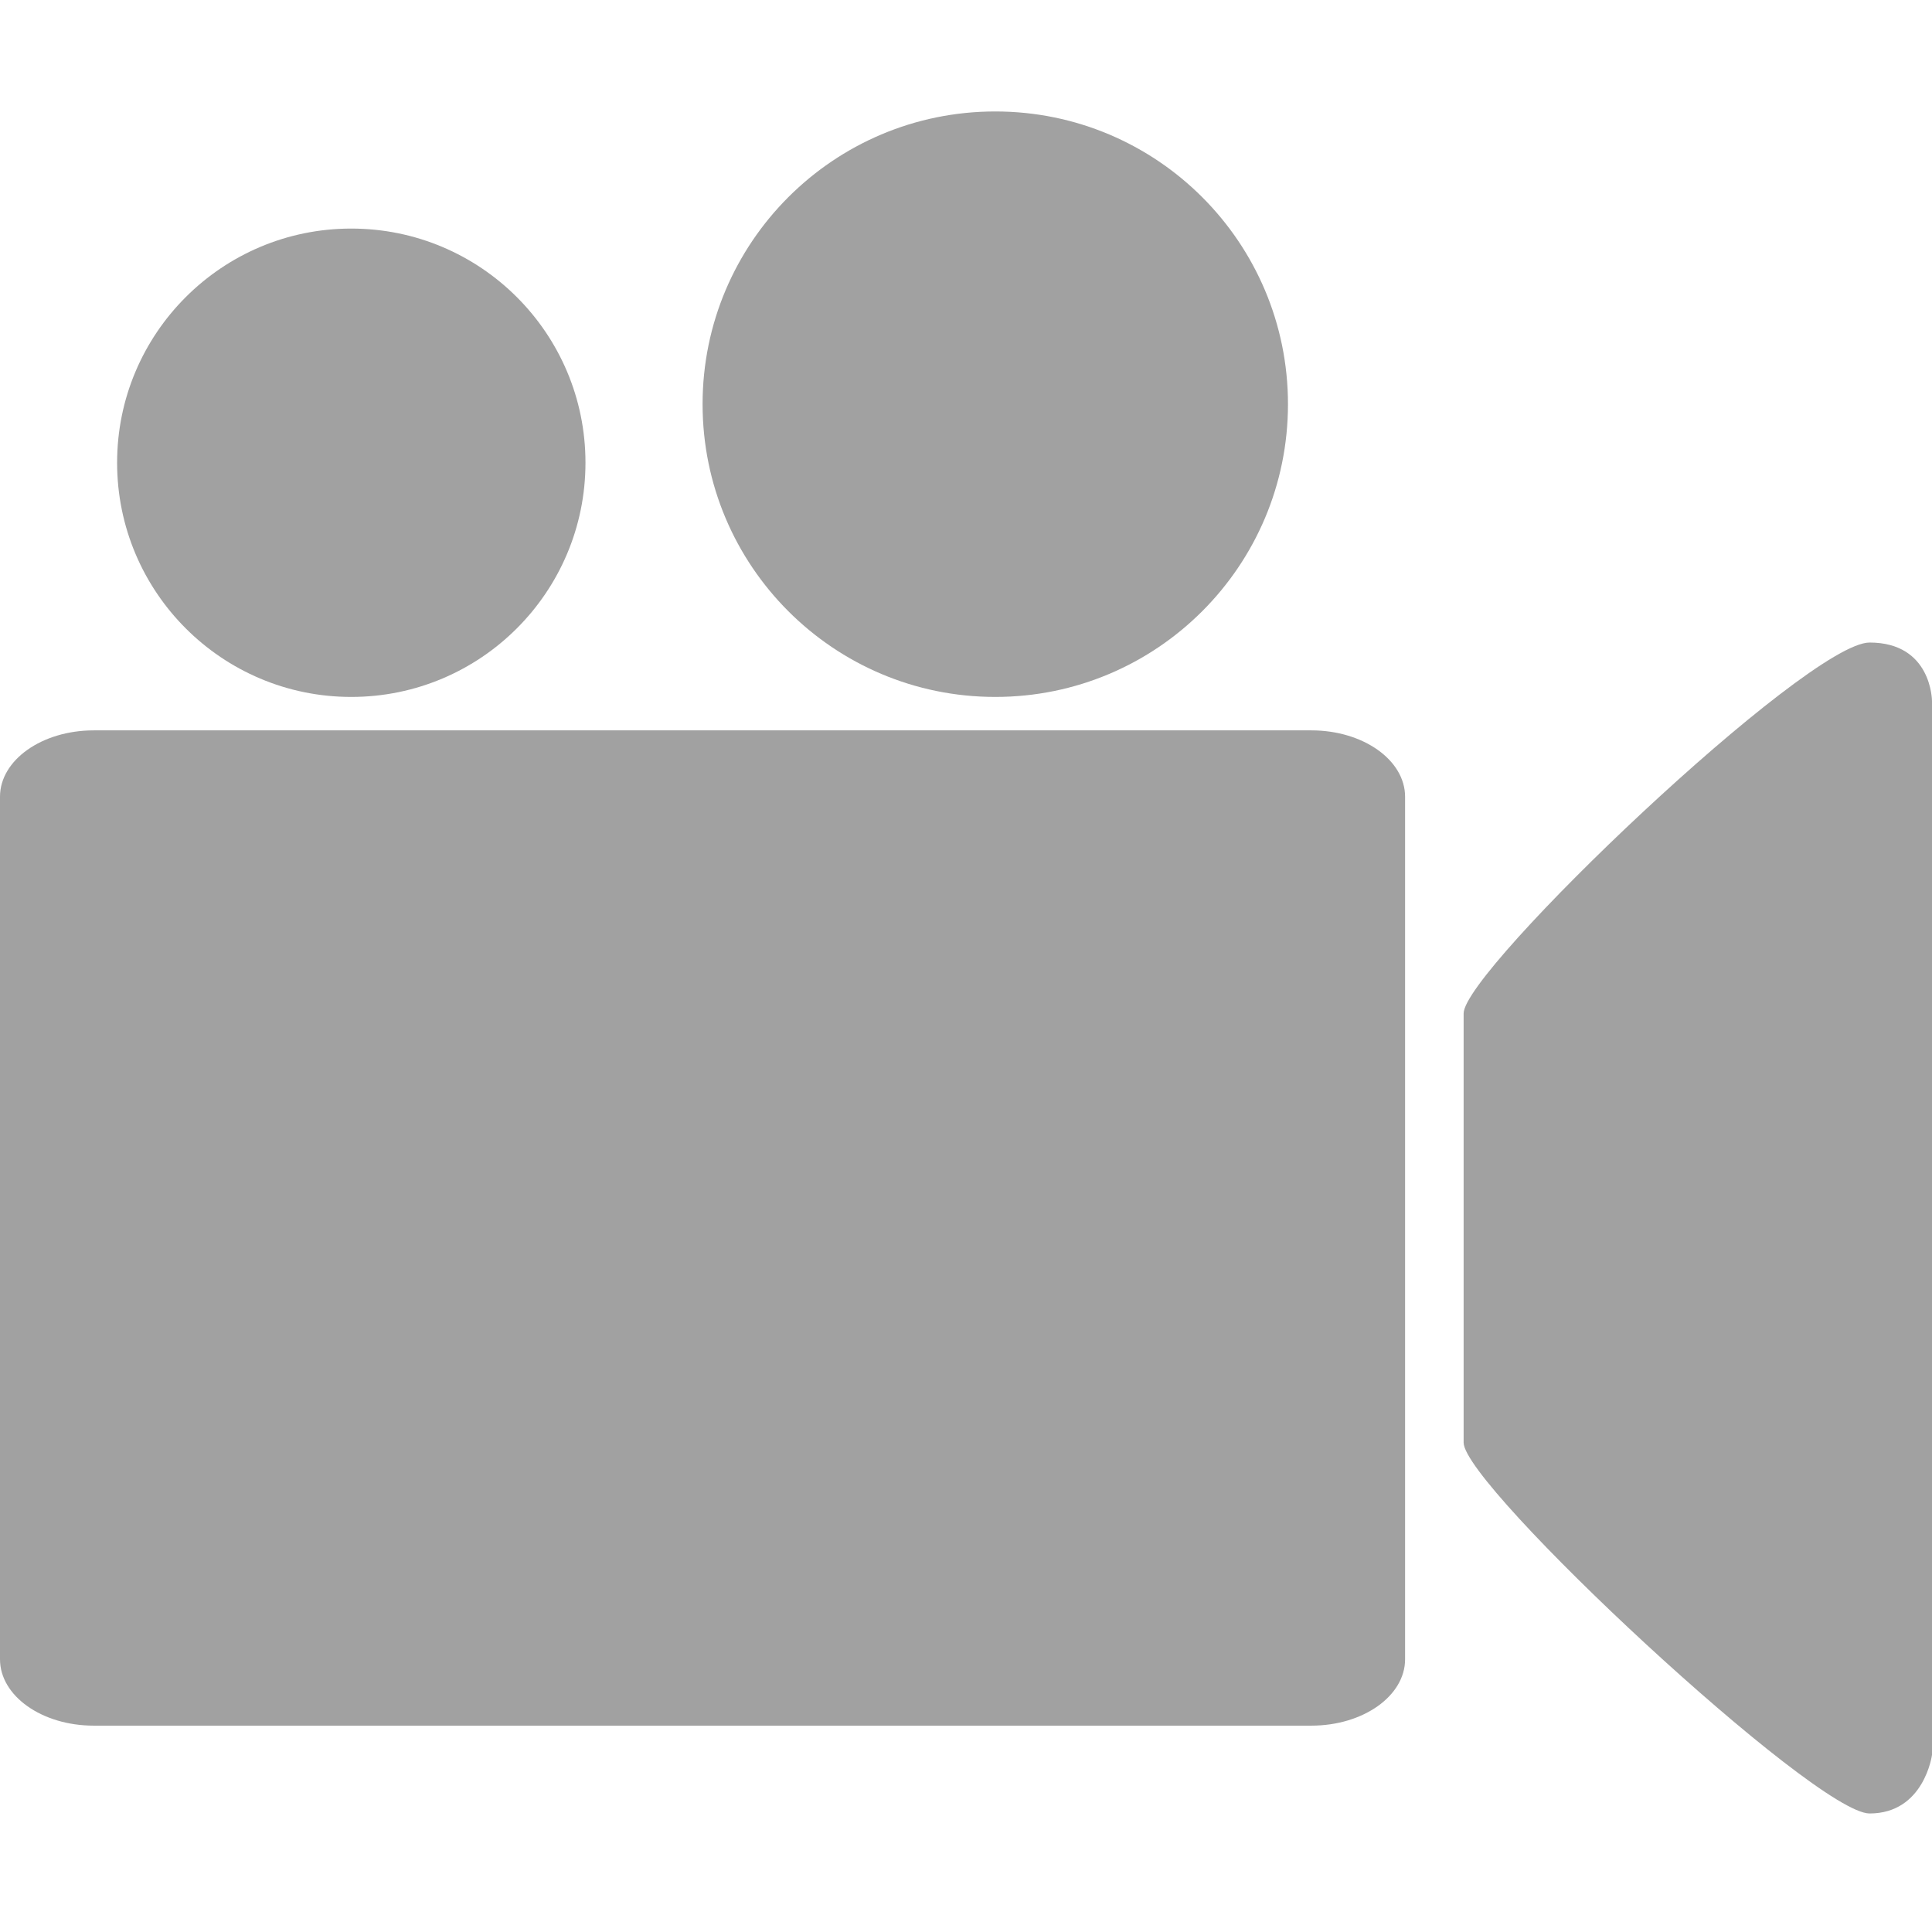 <svg width="24" height="24" viewBox="0 0 26 23" fill="none" xmlns="http://www.w3.org/2000/svg">
<path d="M18.909 20.83C18.909 21.323 18.345 21.723 17.648 21.723H1.261C0.564 21.723 0 21.323 0 20.83V9.222C0 8.729 0.564 8.329 1.261 8.329H17.648C18.345 8.329 18.909 8.729 18.909 9.222V20.83Z" fill="#A1A1A1"/>
<path d="M4.727 7.879C6.468 7.879 7.879 6.468 7.879 4.727C7.879 2.987 6.468 1.576 4.727 1.576C2.987 1.576 1.576 2.987 1.576 4.727C1.576 6.468 2.987 7.879 4.727 7.879Z" fill="#A1A1A1"/>
<path d="M13.394 7.879C15.57 7.879 17.333 6.115 17.333 3.939C17.333 1.764 15.57 0 13.394 0C11.218 0 9.455 1.764 9.455 3.939C9.455 6.115 11.218 7.879 13.394 7.879Z" fill="#A1A1A1"/>
<path d="M26 22.117C26 22.117 25.895 22.905 25.16 22.905C24.424 22.905 19.697 18.495 19.697 17.915V12.137C19.697 11.557 24.319 7.147 25.16 7.147C26 7.147 26 7.935 26 7.935V22.117Z" fill="#A1A1A1"/>
</svg>
